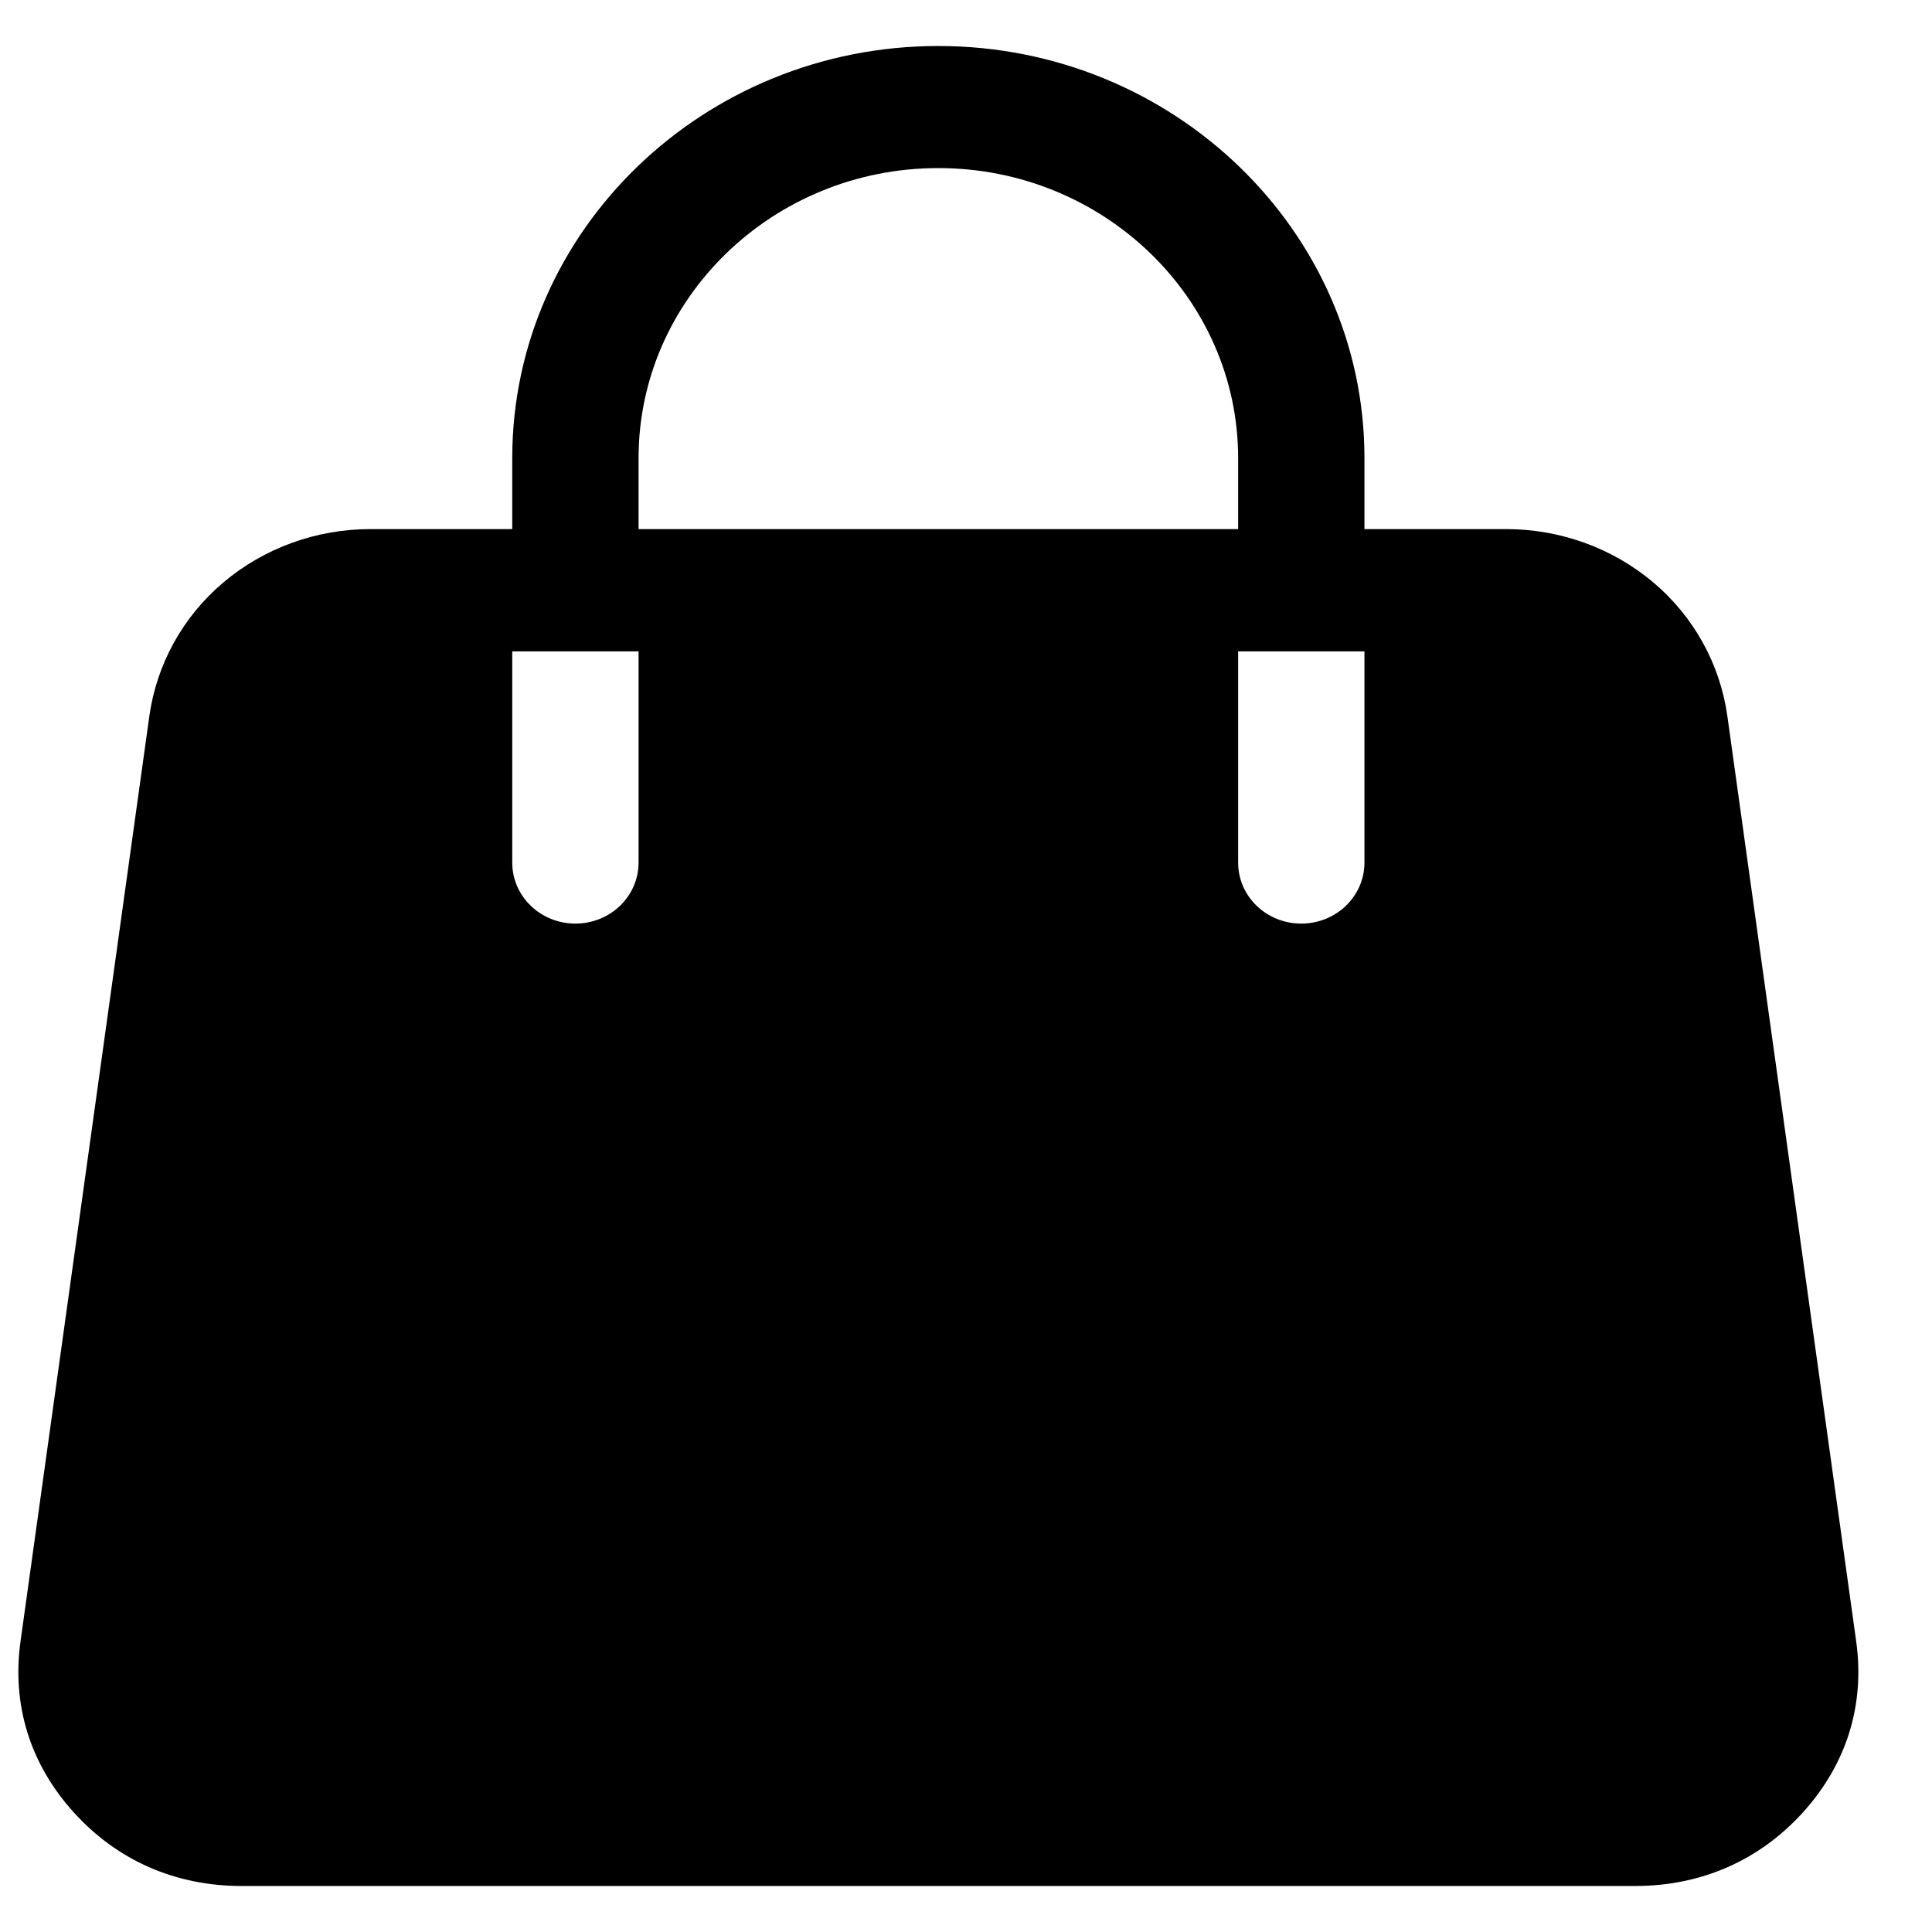 <svg width="21" height="21" viewBox="0 0 21 21" fill="none" xmlns="http://www.w3.org/2000/svg">
<g clip-path="url(#clip0_796_17443)">
<path fill-rule="evenodd" clip-rule="evenodd" d="M20.176 17.841L18.776 7.786C18.697 7.219 18.411 6.702 17.97 6.33C17.529 5.958 16.961 5.751 16.371 5.751H14.831V4.979C14.831 2.51 12.753 0.5 10.199 0.5C7.645 0.5 5.568 2.51 5.568 4.979V5.751H4.027C3.437 5.751 2.869 5.958 2.429 6.33C1.988 6.702 1.702 7.219 1.623 7.786L0.223 17.841C0.127 18.531 0.327 19.175 0.801 19.699C1.275 20.223 1.907 20.5 2.627 20.5H17.771C18.492 20.5 19.123 20.223 19.598 19.699C20.072 19.175 20.272 18.531 20.176 17.841ZM6.941 9.376C6.941 9.743 6.633 10.039 6.254 10.039C5.875 10.039 5.568 9.743 5.568 9.376V7.08H6.941V9.376ZM6.941 4.979C6.941 3.242 8.403 1.827 10.199 1.827C11.996 1.827 13.458 3.242 13.458 4.979V5.751H6.941V4.979ZM14.831 9.376C14.831 9.743 14.523 10.039 14.144 10.039C13.765 10.039 13.458 9.743 13.458 9.376V7.08H14.831V9.376Z" fill="black"/>
</g>
<defs>
<clipPath id="clip0_796_17443">
<rect width="20" height="20" fill="white" transform="translate(0.199 0.5)"/>
</clipPath>
</defs>
</svg>
